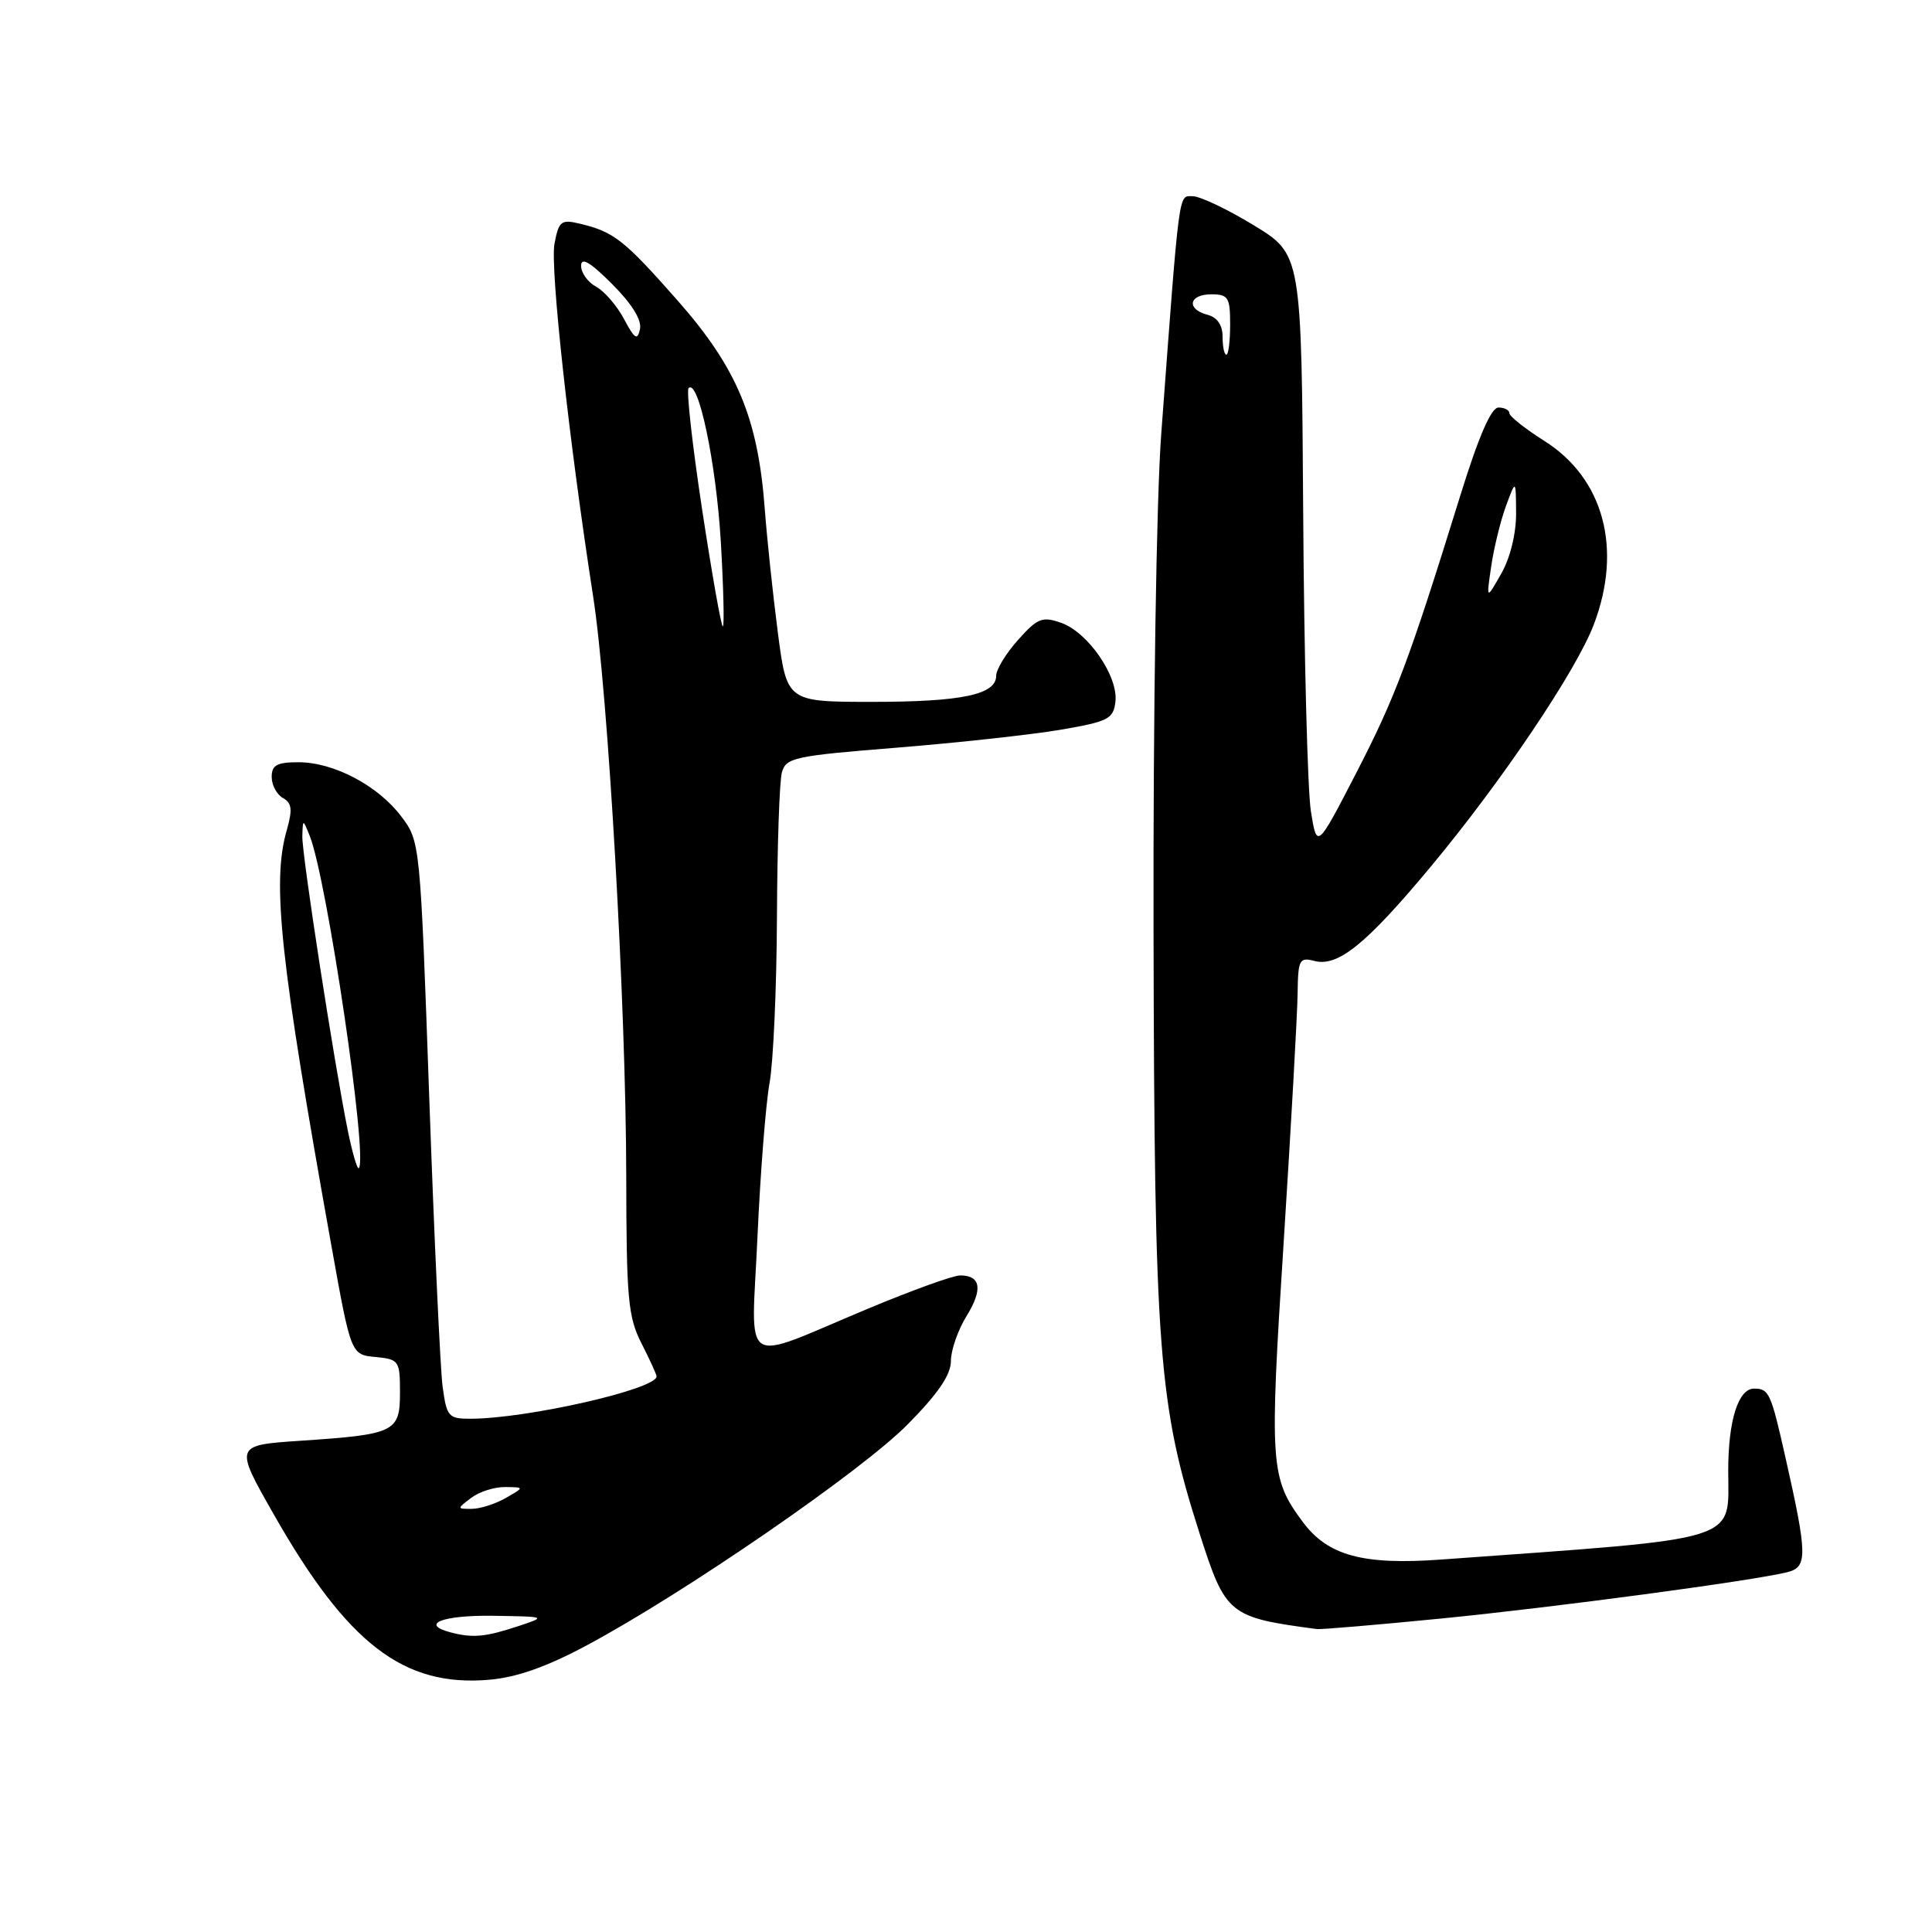 <?xml version="1.0" encoding="UTF-8" standalone="no"?>
<!DOCTYPE svg PUBLIC "-//W3C//DTD SVG 1.1//EN" "http://www.w3.org/Graphics/SVG/1.1/DTD/svg11.dtd" >
<svg xmlns="http://www.w3.org/2000/svg" xmlns:xlink="http://www.w3.org/1999/xlink" version="1.1" viewBox="0 0 256 256">
 <g >
 <path fill="currentColor"
d=" M 77.78 218.00 C 90.66 211.11 114.15 194.94 120.25 188.76 C 124.29 184.68 126.00 182.17 126.00 180.34 C 126.00 178.91 126.93 176.23 128.07 174.39 C 130.26 170.84 129.97 169.00 127.22 169.00 C 126.30 169.00 120.82 170.98 115.03 173.40 C 97.80 180.59 99.57 181.74 100.37 163.87 C 100.75 155.42 101.47 146.25 101.97 143.50 C 102.47 140.75 102.91 130.85 102.95 121.50 C 102.99 112.15 103.28 103.54 103.60 102.37 C 104.13 100.39 105.22 100.16 118.83 99.07 C 126.90 98.42 136.65 97.35 140.50 96.70 C 146.87 95.61 147.53 95.27 147.80 92.97 C 148.19 89.62 144.17 83.79 140.62 82.53 C 138.10 81.65 137.48 81.90 134.90 84.79 C 133.30 86.57 132.00 88.71 132.00 89.54 C 132.00 92.04 127.46 93.00 115.57 93.00 C 104.26 93.00 104.26 93.00 103.06 83.75 C 102.40 78.66 101.63 71.35 101.34 67.50 C 100.45 55.43 97.67 48.78 89.83 39.87 C 82.67 31.75 81.36 30.72 76.80 29.63 C 74.35 29.05 74.04 29.30 73.47 32.30 C 72.88 35.45 75.40 58.45 78.59 79.00 C 80.58 91.80 82.95 133.29 82.98 155.79 C 83.00 172.08 83.22 174.51 85.00 178.00 C 86.10 180.16 87.00 182.13 87.00 182.38 C 87.00 184.07 69.87 187.97 62.36 187.99 C 59.43 188.00 59.19 187.73 58.65 183.75 C 58.34 181.41 57.54 164.20 56.88 145.50 C 55.68 111.60 55.67 111.49 53.17 108.18 C 50.07 104.08 44.22 101.00 39.54 101.00 C 36.70 101.00 36.00 101.38 36.00 102.95 C 36.00 104.02 36.67 105.28 37.49 105.74 C 38.68 106.40 38.78 107.26 37.99 110.03 C 36.01 116.94 37.10 127.09 43.90 165.00 C 46.50 179.50 46.50 179.50 49.75 179.81 C 52.87 180.11 53.00 180.30 53.00 184.50 C 53.00 189.76 52.37 190.07 39.78 190.91 C 31.06 191.50 31.06 191.50 36.28 200.67 C 46.04 217.83 53.47 223.54 64.78 222.58 C 68.46 222.27 72.41 220.88 77.78 218.00 Z  M 191.00 214.46 C 206.13 212.96 232.16 209.48 236.84 208.32 C 239.53 207.65 239.50 206.05 236.57 193.07 C 234.65 184.54 234.40 184.00 232.42 184.00 C 230.33 184.00 229.00 188.22 229.00 194.87 C 229.00 204.44 231.30 203.73 190.93 206.65 C 180.60 207.40 175.94 206.13 172.63 201.67 C 168.30 195.84 168.19 194.23 170.10 164.50 C 171.08 149.10 171.91 134.31 171.94 131.63 C 172.00 127.15 172.17 126.81 174.17 127.33 C 177.28 128.15 181.03 125.11 189.58 114.84 C 199.02 103.50 208.85 88.89 211.19 82.75 C 215.01 72.70 212.50 63.39 204.63 58.42 C 202.08 56.81 200.00 55.16 200.00 54.75 C 200.00 54.34 199.35 54.00 198.56 54.00 C 197.58 54.00 195.92 57.85 193.47 65.75 C 186.74 87.46 184.90 92.37 179.69 102.46 C 174.50 112.50 174.50 112.50 173.70 107.50 C 173.26 104.75 172.80 87.02 172.68 68.10 C 172.46 33.70 172.46 33.70 166.13 29.85 C 162.65 27.73 159.01 26.00 158.04 26.00 C 156.13 26.00 156.33 24.49 153.87 57.50 C 153.23 66.03 152.79 94.38 152.85 123.22 C 152.96 179.22 153.49 186.13 158.97 203.25 C 162.41 213.98 162.81 214.31 174.50 215.86 C 175.05 215.93 182.47 215.30 191.00 214.46 Z  M 59.75 216.31 C 55.57 215.22 58.58 214.01 65.25 214.10 C 72.50 214.21 72.50 214.21 68.50 215.53 C 64.30 216.91 62.63 217.06 59.75 216.31 Z  M 62.44 198.47 C 63.51 197.66 65.53 197.02 66.94 197.04 C 69.50 197.07 69.50 197.07 67.00 198.50 C 65.62 199.29 63.60 199.93 62.50 199.93 C 60.53 199.94 60.53 199.92 62.44 198.47 Z  M 46.09 149.83 C 44.24 140.68 40.00 113.22 40.06 110.80 C 40.13 108.50 40.13 108.50 41.04 110.76 C 43.31 116.41 48.80 153.54 47.54 154.79 C 47.34 154.99 46.69 152.76 46.09 149.83 Z  M 93.03 67.49 C 91.74 58.97 90.93 51.74 91.24 51.43 C 92.54 50.13 94.89 61.33 95.51 71.75 C 95.87 77.94 95.99 83.00 95.78 83.00 C 95.56 83.00 94.33 76.02 93.03 67.49 Z  M 82.69 42.28 C 81.75 40.51 80.08 38.58 78.99 37.99 C 77.90 37.41 77.00 36.16 77.00 35.23 C 77.00 34.02 78.18 34.71 81.10 37.63 C 83.74 40.27 85.06 42.40 84.80 43.61 C 84.47 45.17 84.10 44.93 82.69 42.28 Z  M 197.59 75.05 C 197.95 72.60 198.83 69.00 199.55 67.05 C 200.86 63.50 200.86 63.50 200.89 68.00 C 200.90 70.70 200.12 73.90 198.93 76.00 C 196.94 79.50 196.94 79.50 197.59 75.05 Z  M 162.00 44.62 C 162.00 43.07 161.29 42.05 160.00 41.71 C 157.16 40.97 157.52 39.00 160.50 39.00 C 162.75 39.00 163.00 39.40 163.00 43.00 C 163.00 45.20 162.78 47.00 162.50 47.00 C 162.22 47.00 162.00 45.93 162.00 44.62 Z "/>
</g>
</svg>